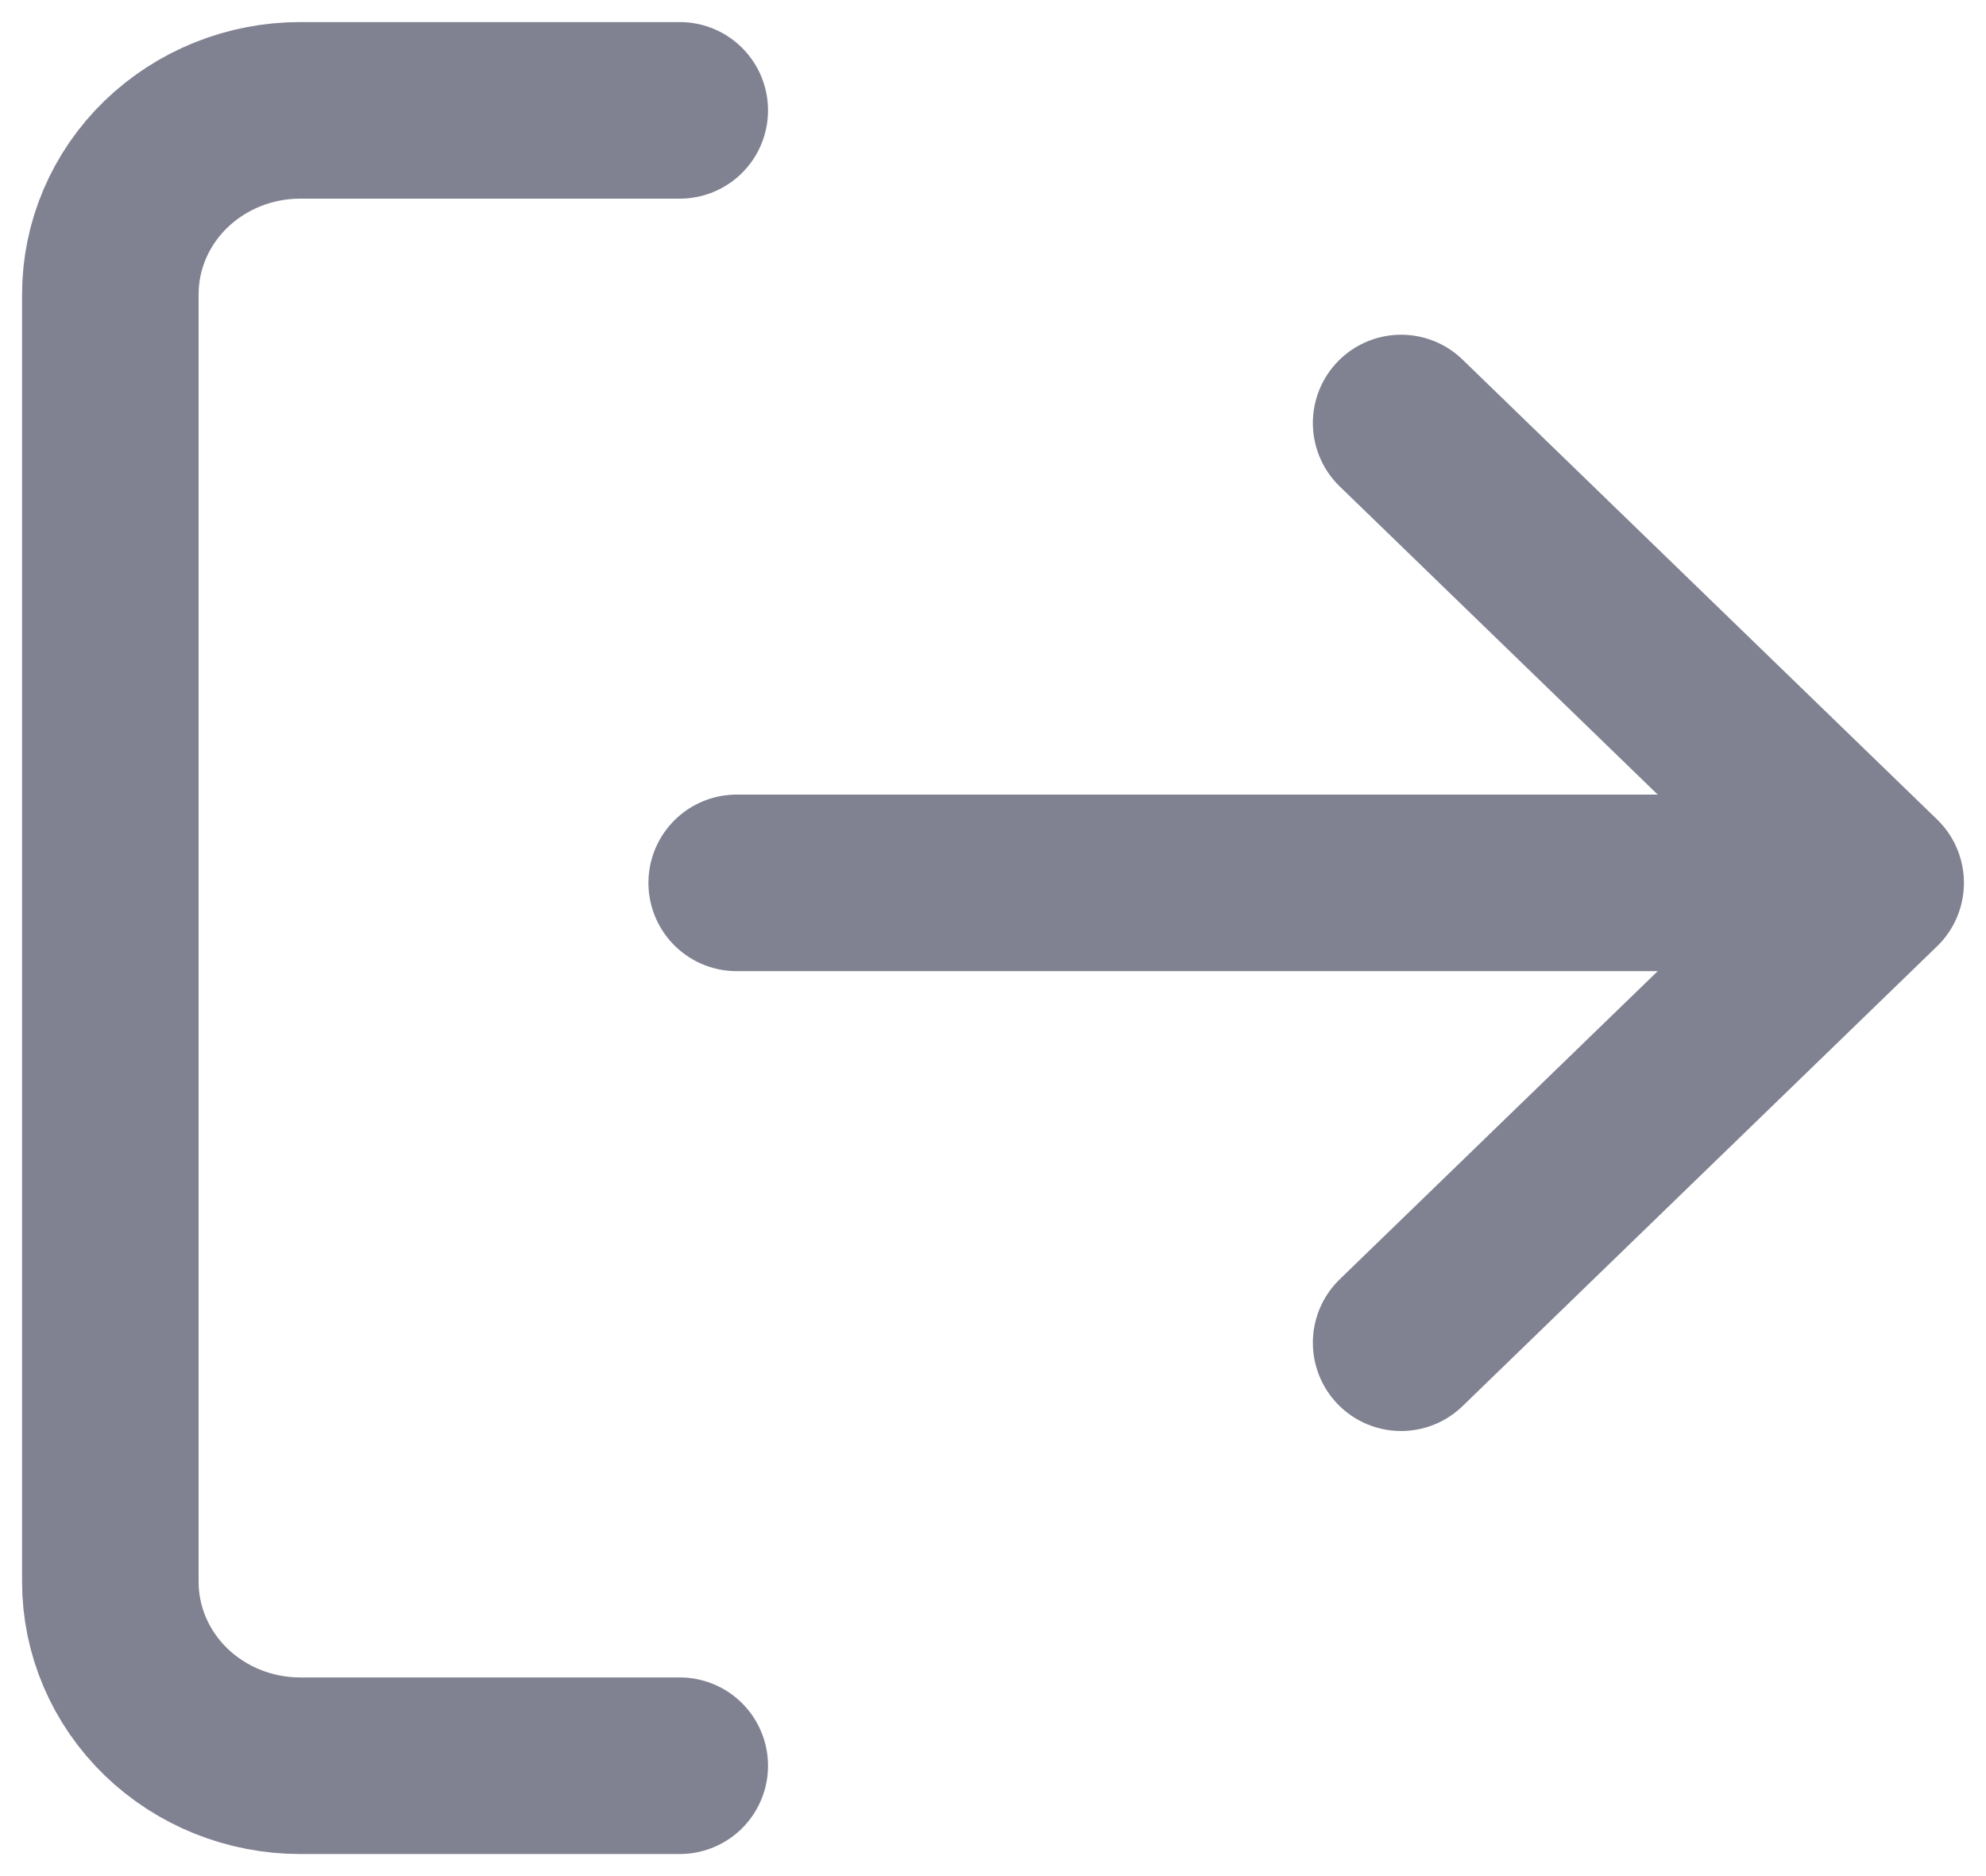 <svg width="18" height="17" viewBox="0 0 18 17" fill="none" xmlns="http://www.w3.org/2000/svg">
<path d="M12.699 12.167L17 8M17 8L12.699 3.833M17 8L6.677 8M6.161 16H2.72C2.264 16 1.827 15.824 1.504 15.512C1.181 15.199 1 14.775 1 14.333V2.667C1 2.225 1.181 1.801 1.504 1.488C1.827 1.176 2.264 1 2.72 1H6.161" stroke="#808292" stroke-width="1.6" stroke-linecap="round" stroke-linejoin="round"/>
</svg>

